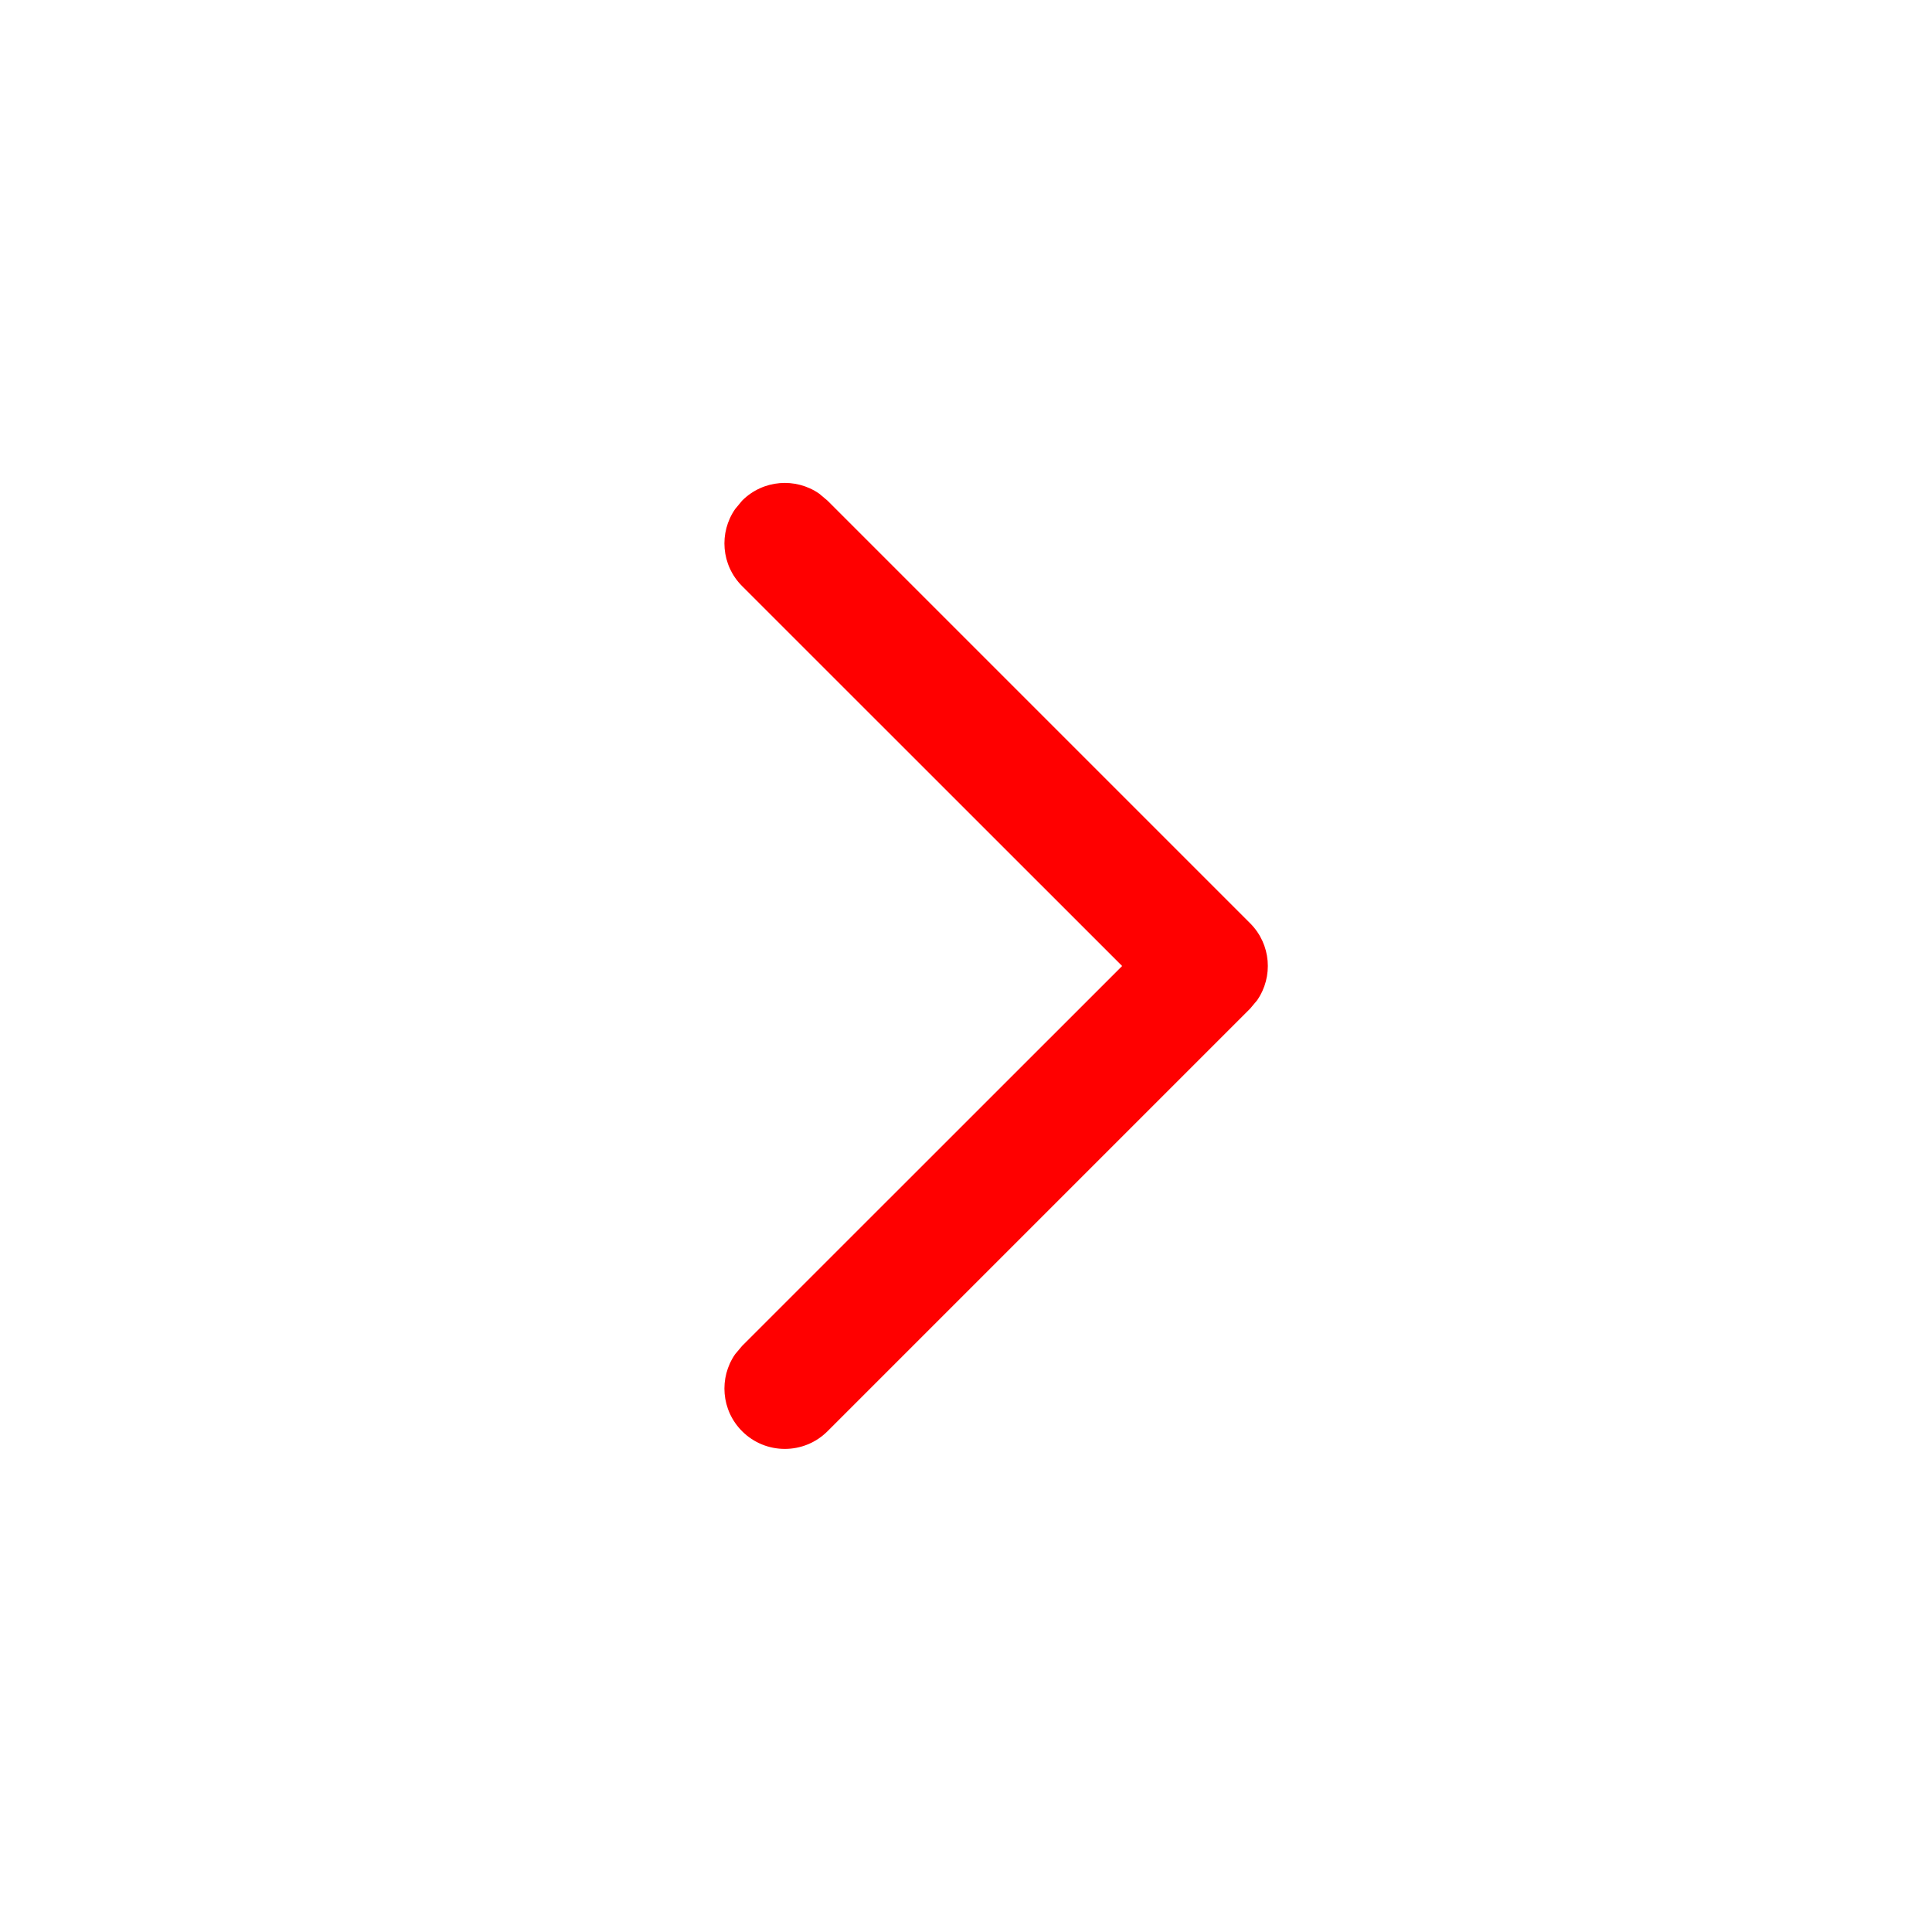 <svg height="16" viewBox="0 0 16 16" width="16" xmlns="http://www.w3.org/2000/svg"><path d="m6.146 4.146c.174-.174.443-.193.638-.058l.069.058 3.5 3.5c.174.174.193.443.058.638l-.058.069-3.5 3.5c-.195.195-.512.195-.707 0-.174-.174-.193-.443-.058-.638l.058-.069 3.147-3.146-3.147-3.146c-.174-.174-.193-.443-.058-.638z" fill="#f00"/></svg>